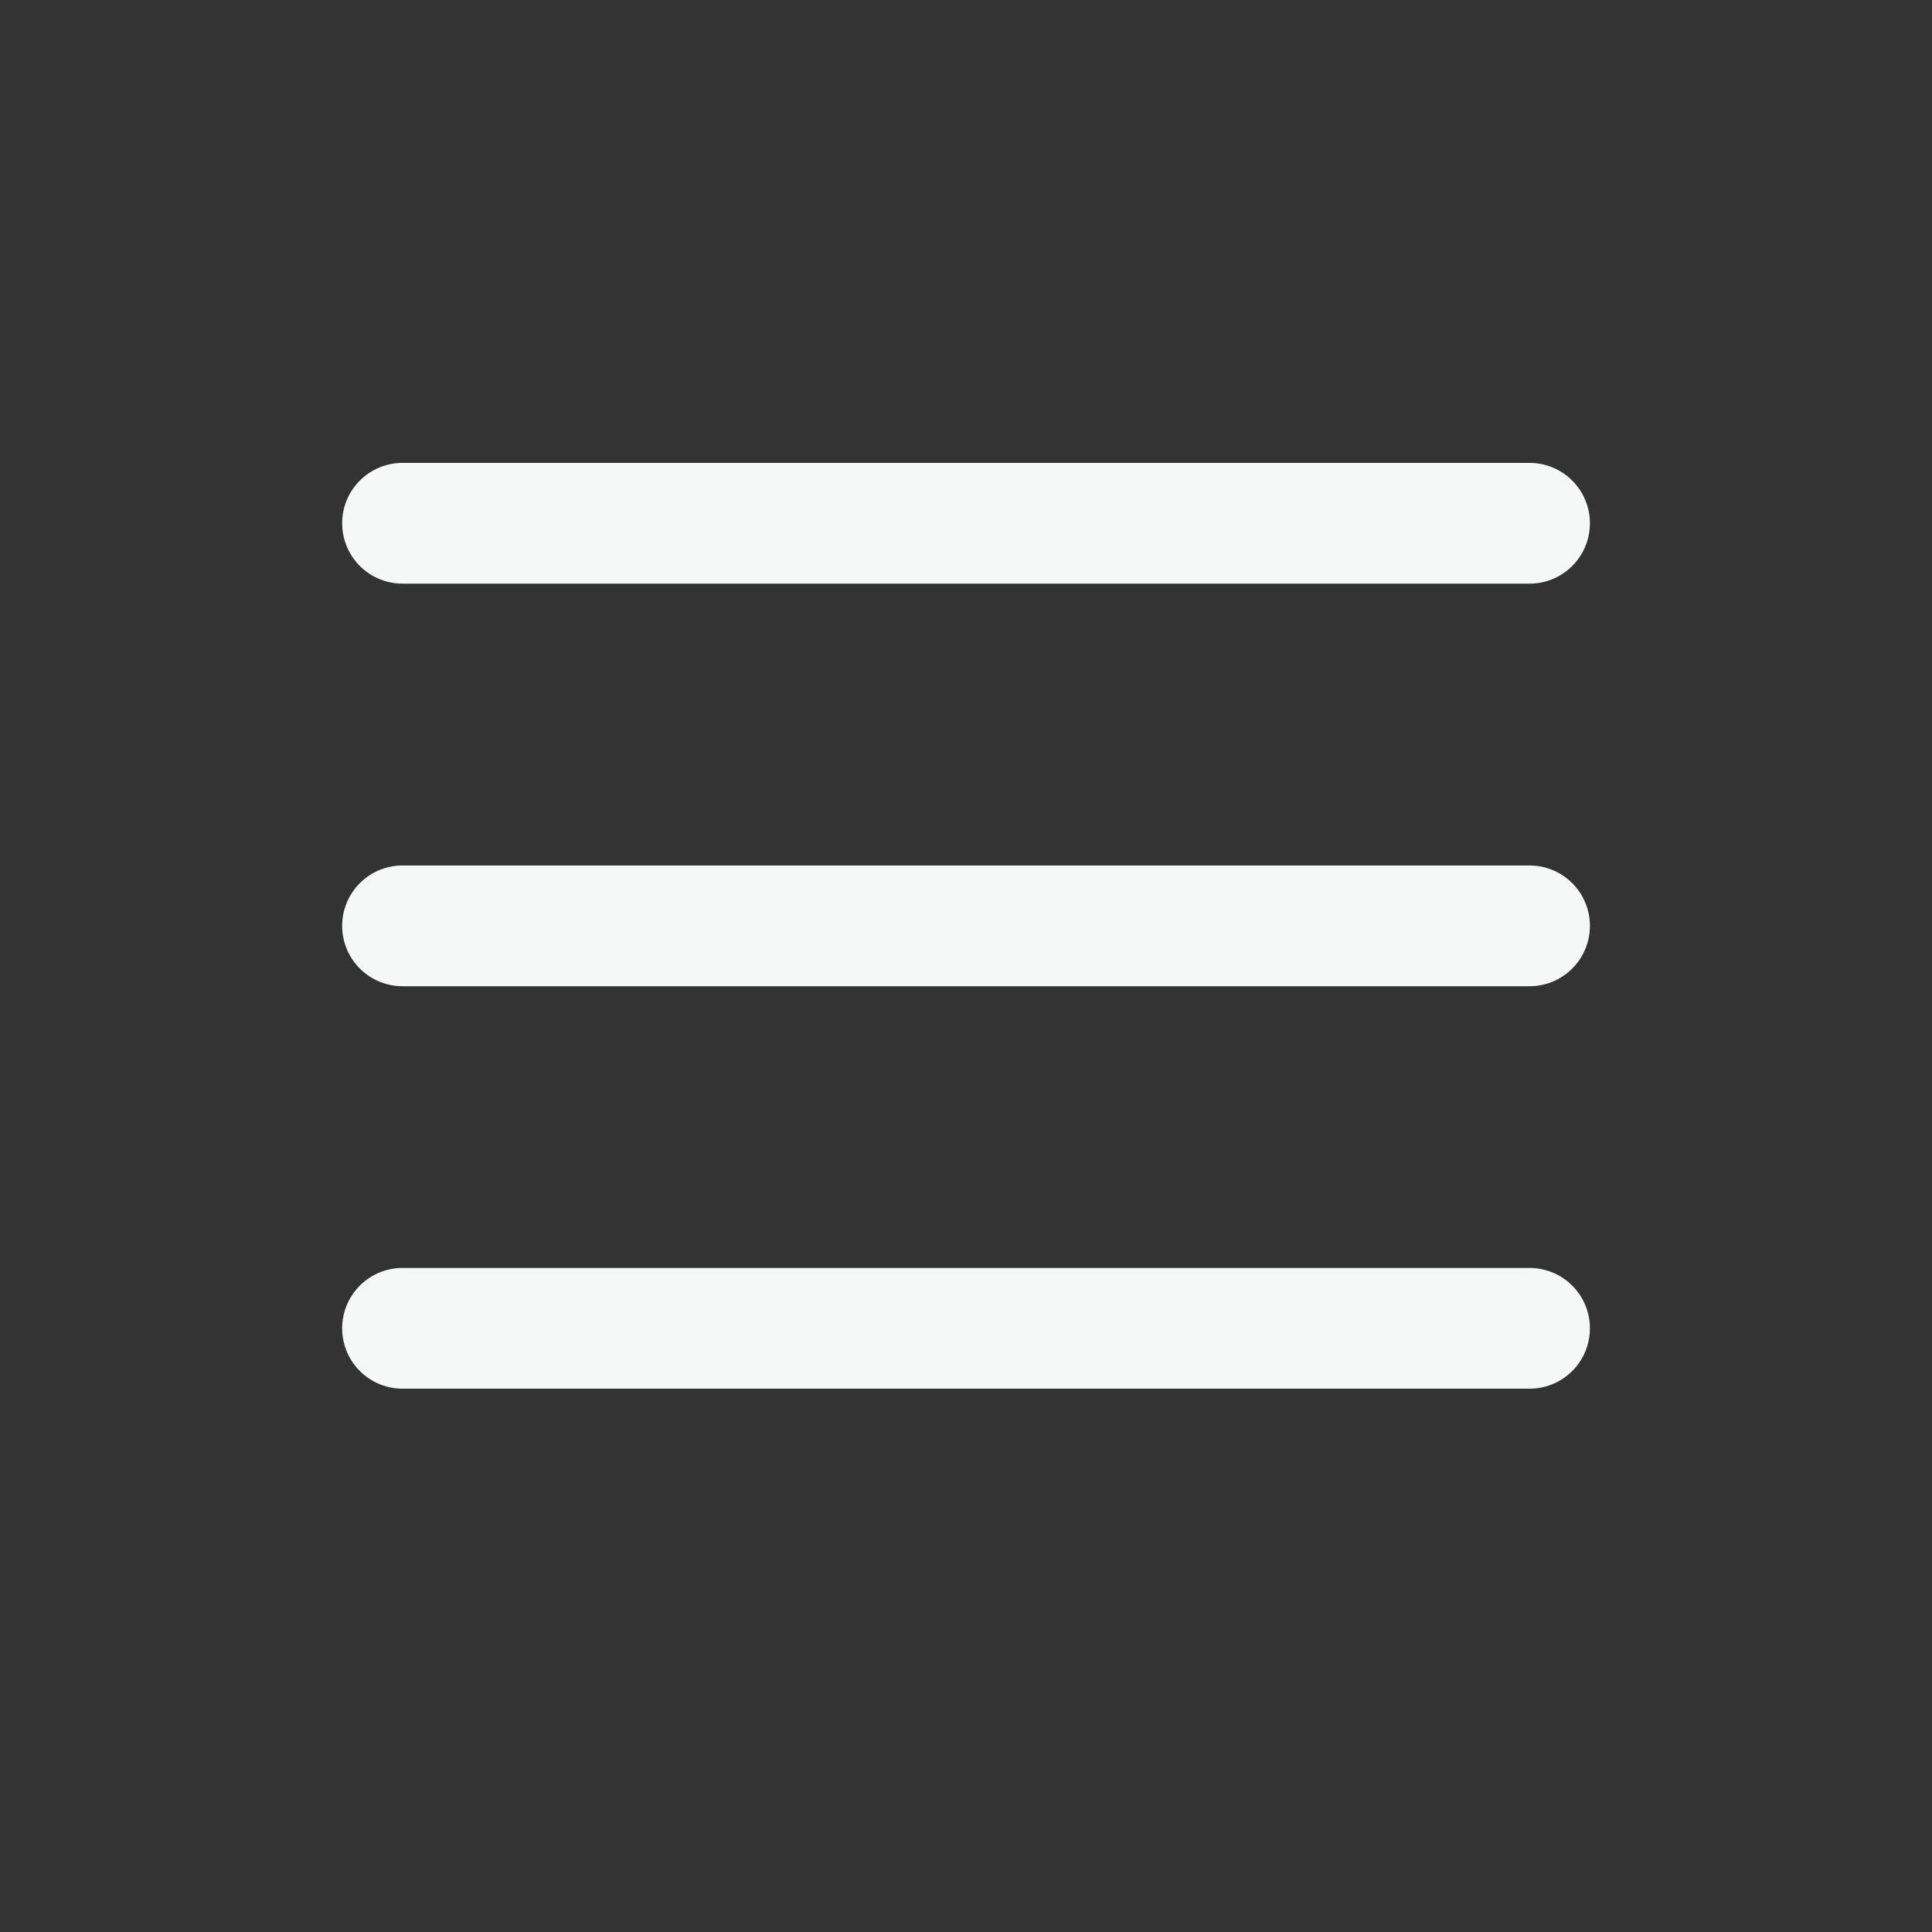 <!-- Generated by IcoMoon.io -->
<svg version="1.1" xmlns="http://www.w3.org/2000/svg" width="32" height="32" viewBox="0 0 32 32">
<rect x="0" y="0" width="32" height="32" fill="#333333" stroke="none"/>
<title>menu</title>
<path fill="none" stroke="#f6f7f7" stroke-linejoin="round" stroke-linecap="round" stroke-miterlimit="4" stroke-width="2" d="M6.667 15.335h18.667"></path>
<path fill="none" stroke="#f6f7f7" stroke-linejoin="round" stroke-linecap="round" stroke-miterlimit="4" stroke-width="2" d="M6.667 22.001h18.667"></path>
<path fill="none" stroke="#f6f7f7" stroke-linejoin="round" stroke-linecap="round" stroke-miterlimit="4" stroke-width="2" d="M6.667 8.667h18.667"></path>
</svg>
